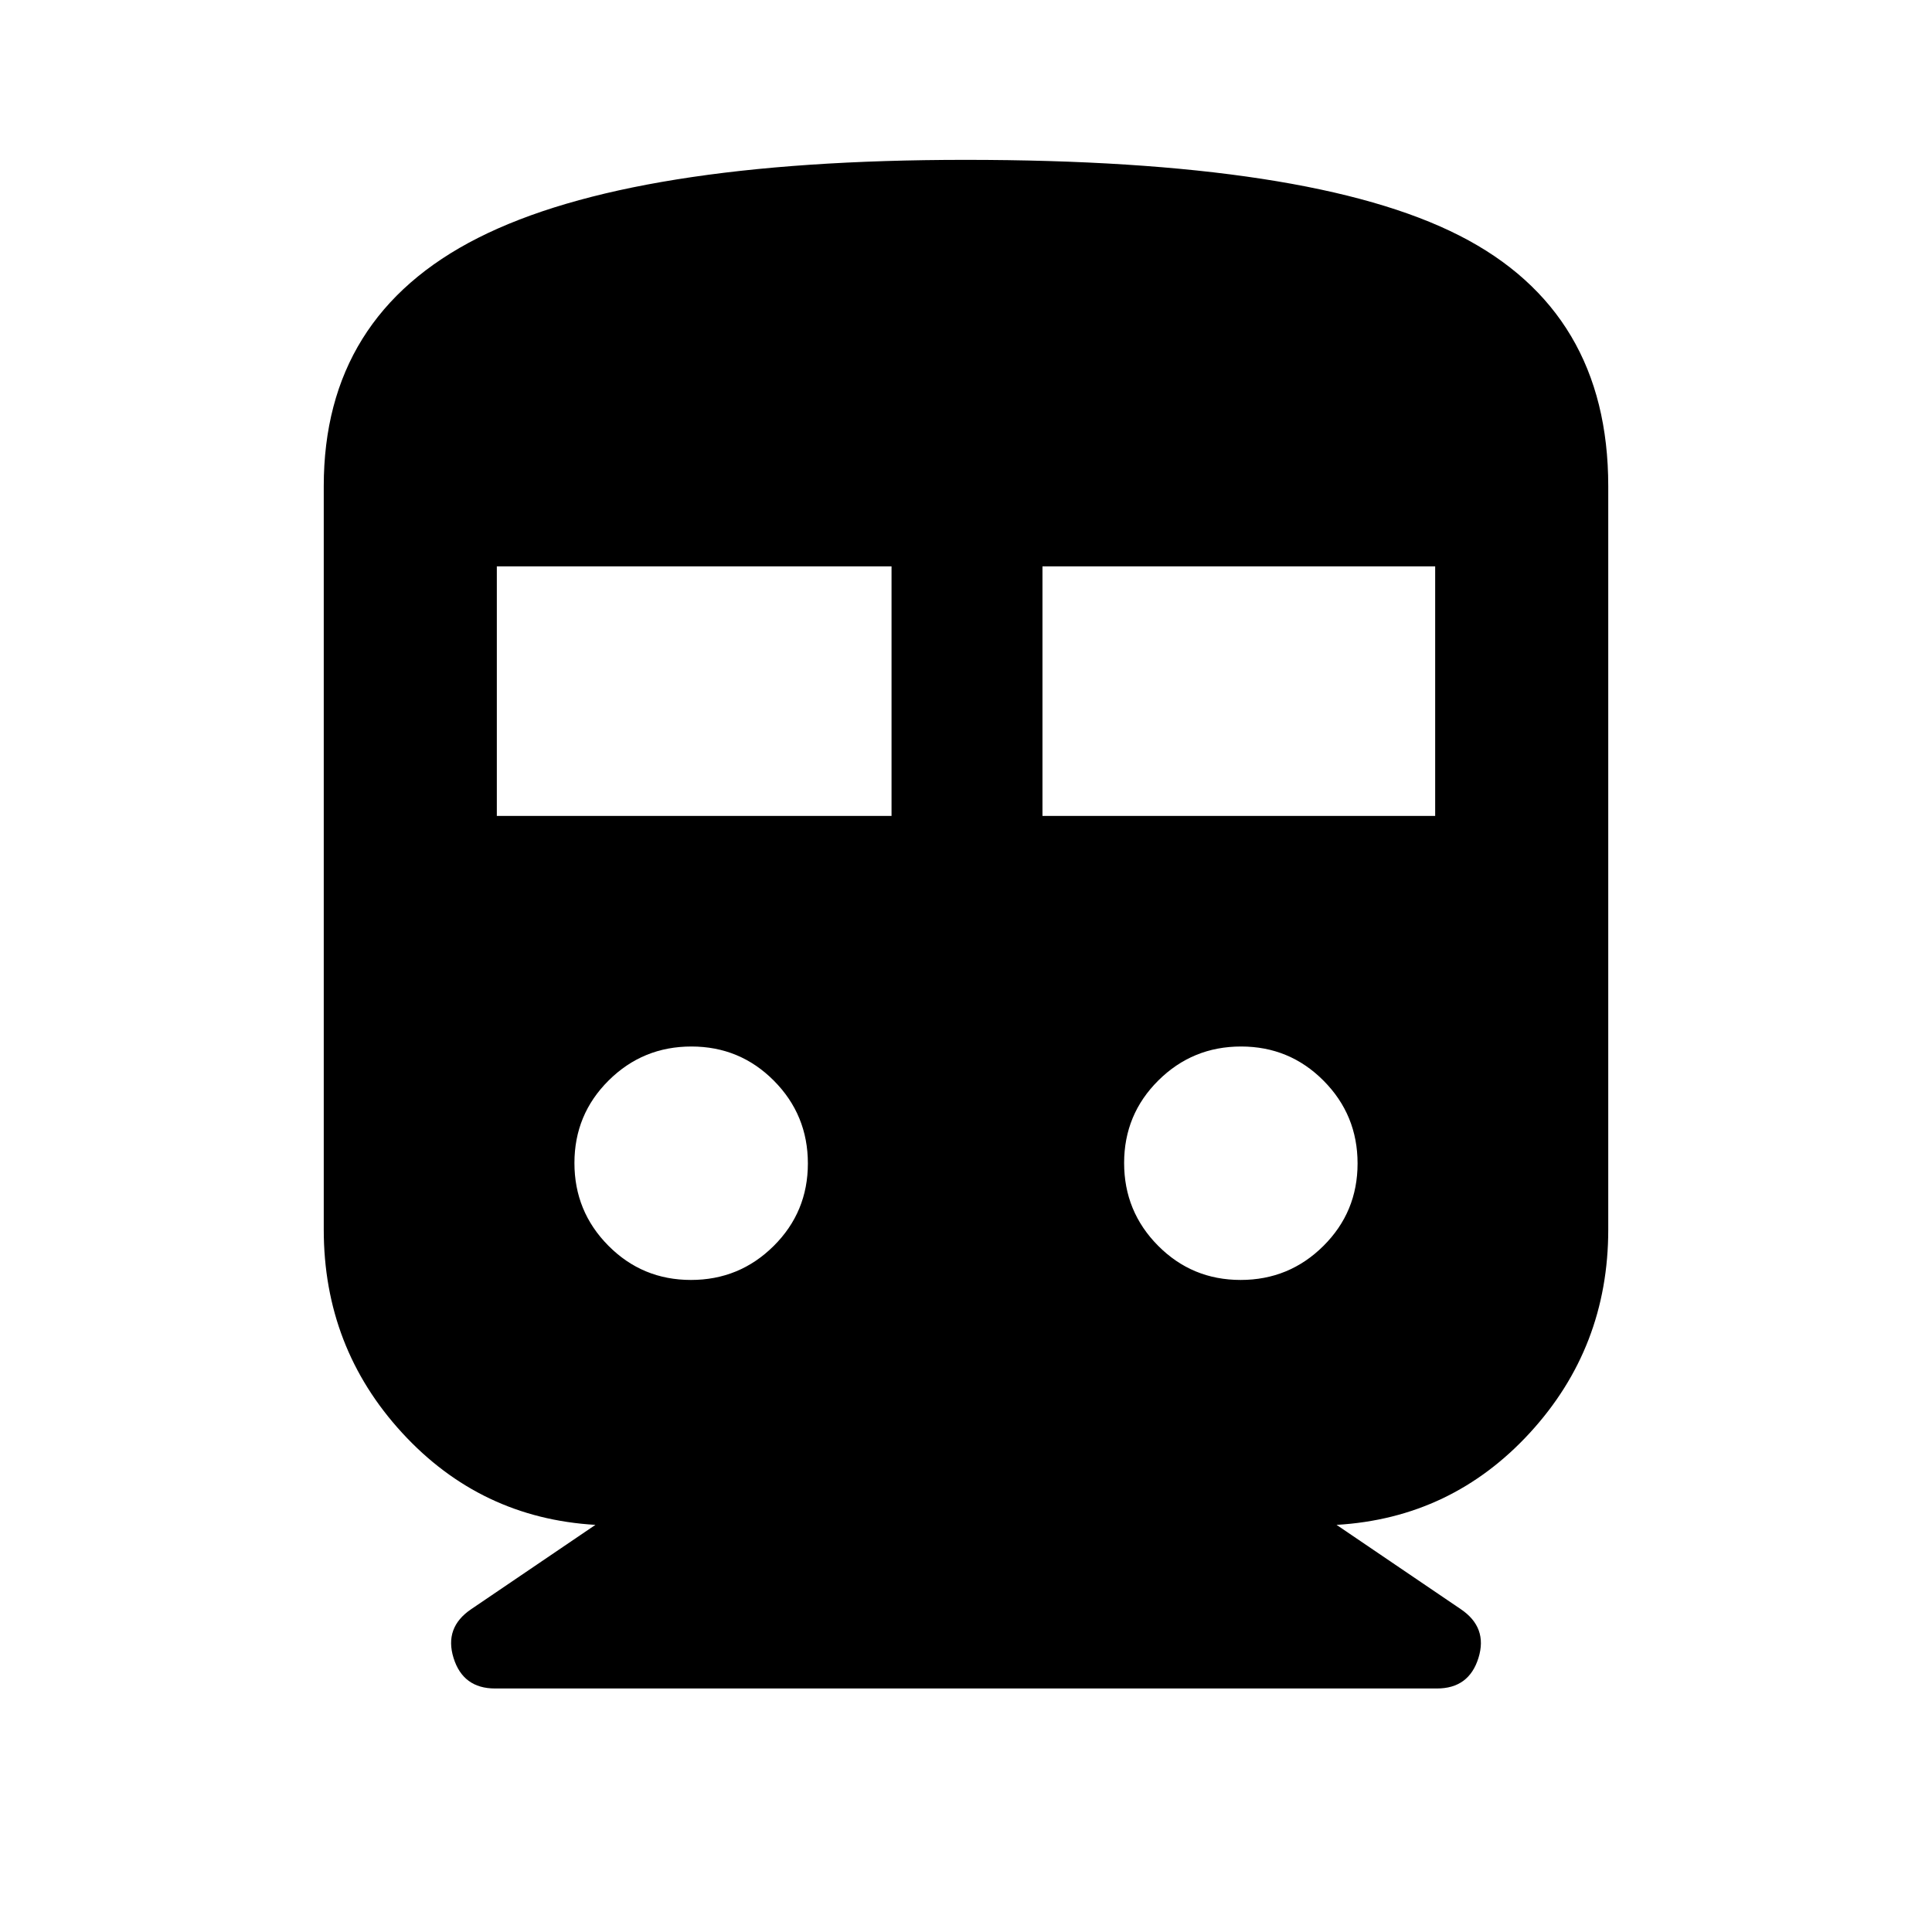 <svg xmlns="http://www.w3.org/2000/svg" height="24" viewBox="0 -960 960 960" width="24"><path d="M295.87-202.3q-57.13-3.35-96.07-45.75-38.93-42.41-38.93-100.97v-369.41q0-84.57 76.65-123.35 76.65-38.79 242.24-38.79 171.57 0 245.47 37.65 73.9 37.64 73.9 124.49v369.41q0 58.56-38.93 100.97-38.94 42.4-96.07 45.75l61.69 41.86q13.53 9.11 8.81 24.28Q729.91-121 714-121H246q-15.91 0-20.63-15.16-4.72-15.17 8.81-24.28l61.69-41.86Zm-49-352.27H443v-124H246.87v124Zm271.13 0h195.13v-124H518v124ZM343.32-324q24.11 0 41.11-16.88t17-41q0-24.12-16.88-41.12-16.88-17-41-17t-41.12 16.88q-17 16.88-17 41T302.32-341q16.88 17 41 17Zm273.13 0q24.12 0 41.12-16.88 17-16.88 17-41T657.68-423q-16.88-17-41-17-24.11 0-41.11 16.88t-17 41q0 24.12 16.88 41.12 16.88 17 41 17Z"/></svg>